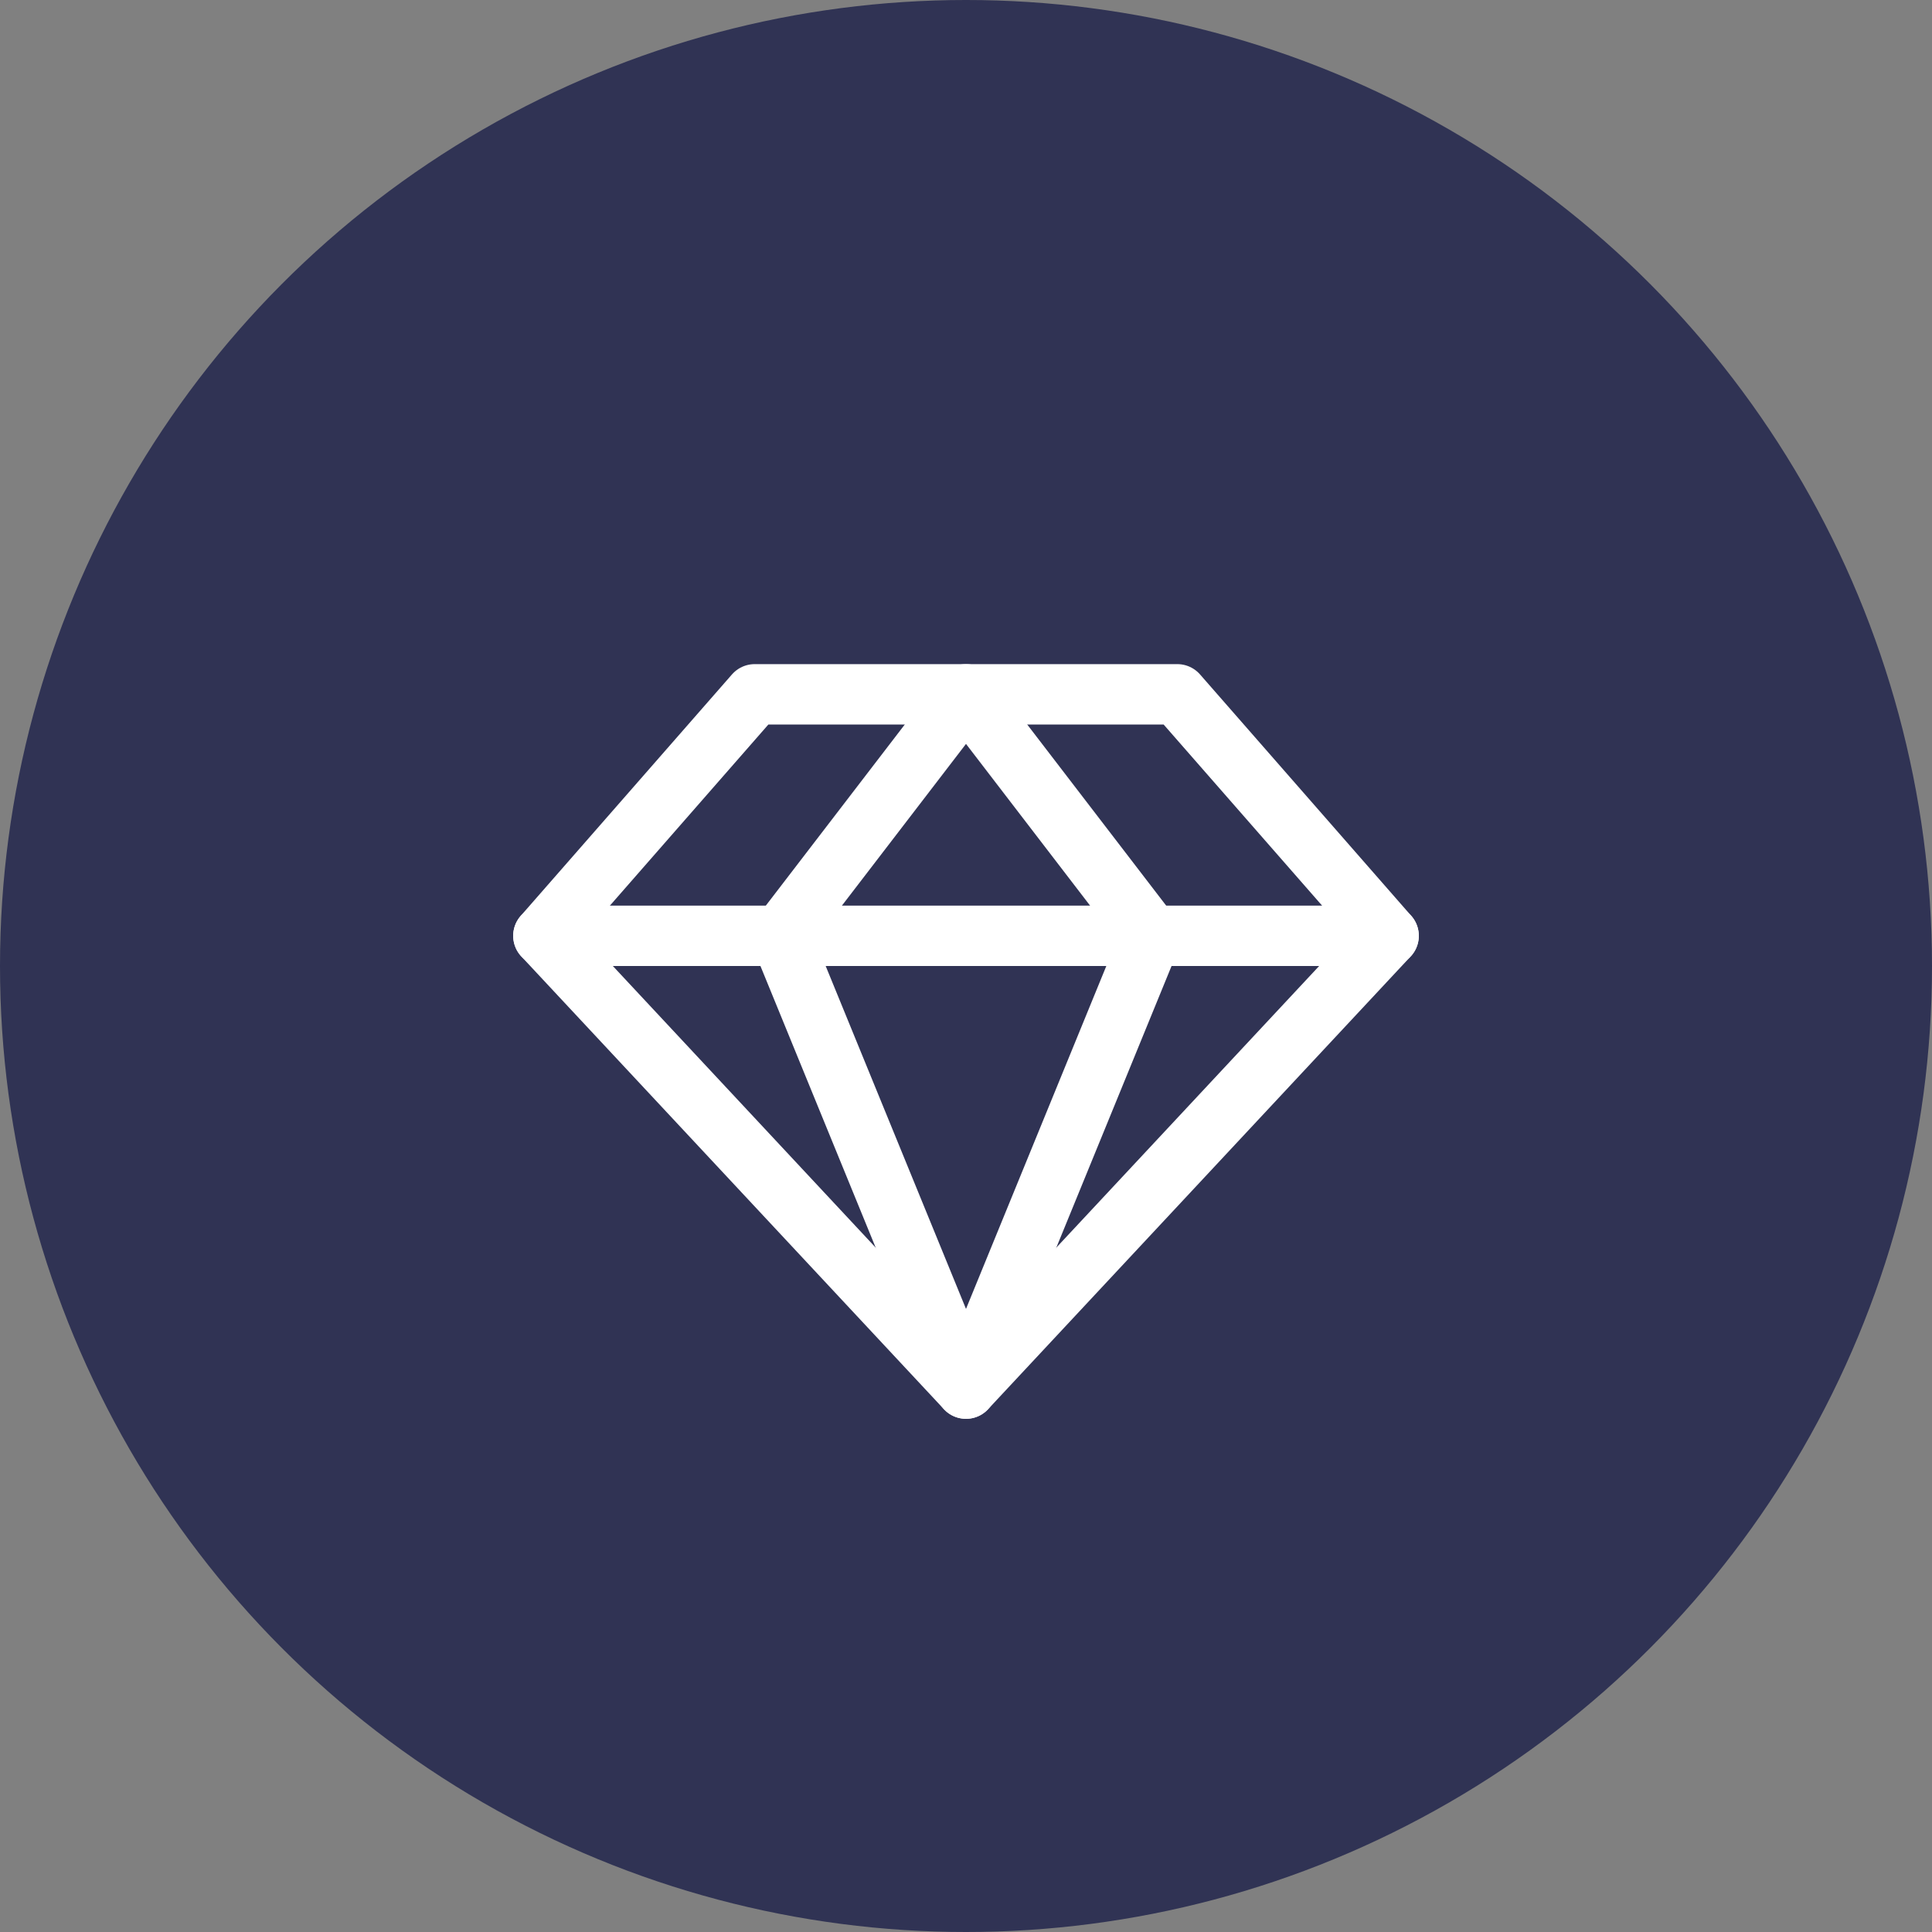 <svg width="32" height="32" viewBox="0 0 32 32" fill="none" xmlns="http://www.w3.org/2000/svg">
<rect x="0" y="0" width="32" height="32" fill="#808080" stroke="none"/>
<circle cx="16" cy="16" r="16" fill="#303354"/>
<path d="M12.5 11.5H19.5L23 15.5L16 23L9 15.5L12.5 11.5Z" stroke="white" stroke-linecap="round" stroke-linejoin="round"/>
<path d="M19.069 15.5L16 23L12.931 15.5L16 11.5L19.069 15.5Z" stroke="white" stroke-linecap="round" stroke-linejoin="round"/>
<path d="M9 15.5H23" stroke="white" stroke-linecap="round" stroke-linejoin="round"/>
</svg>
